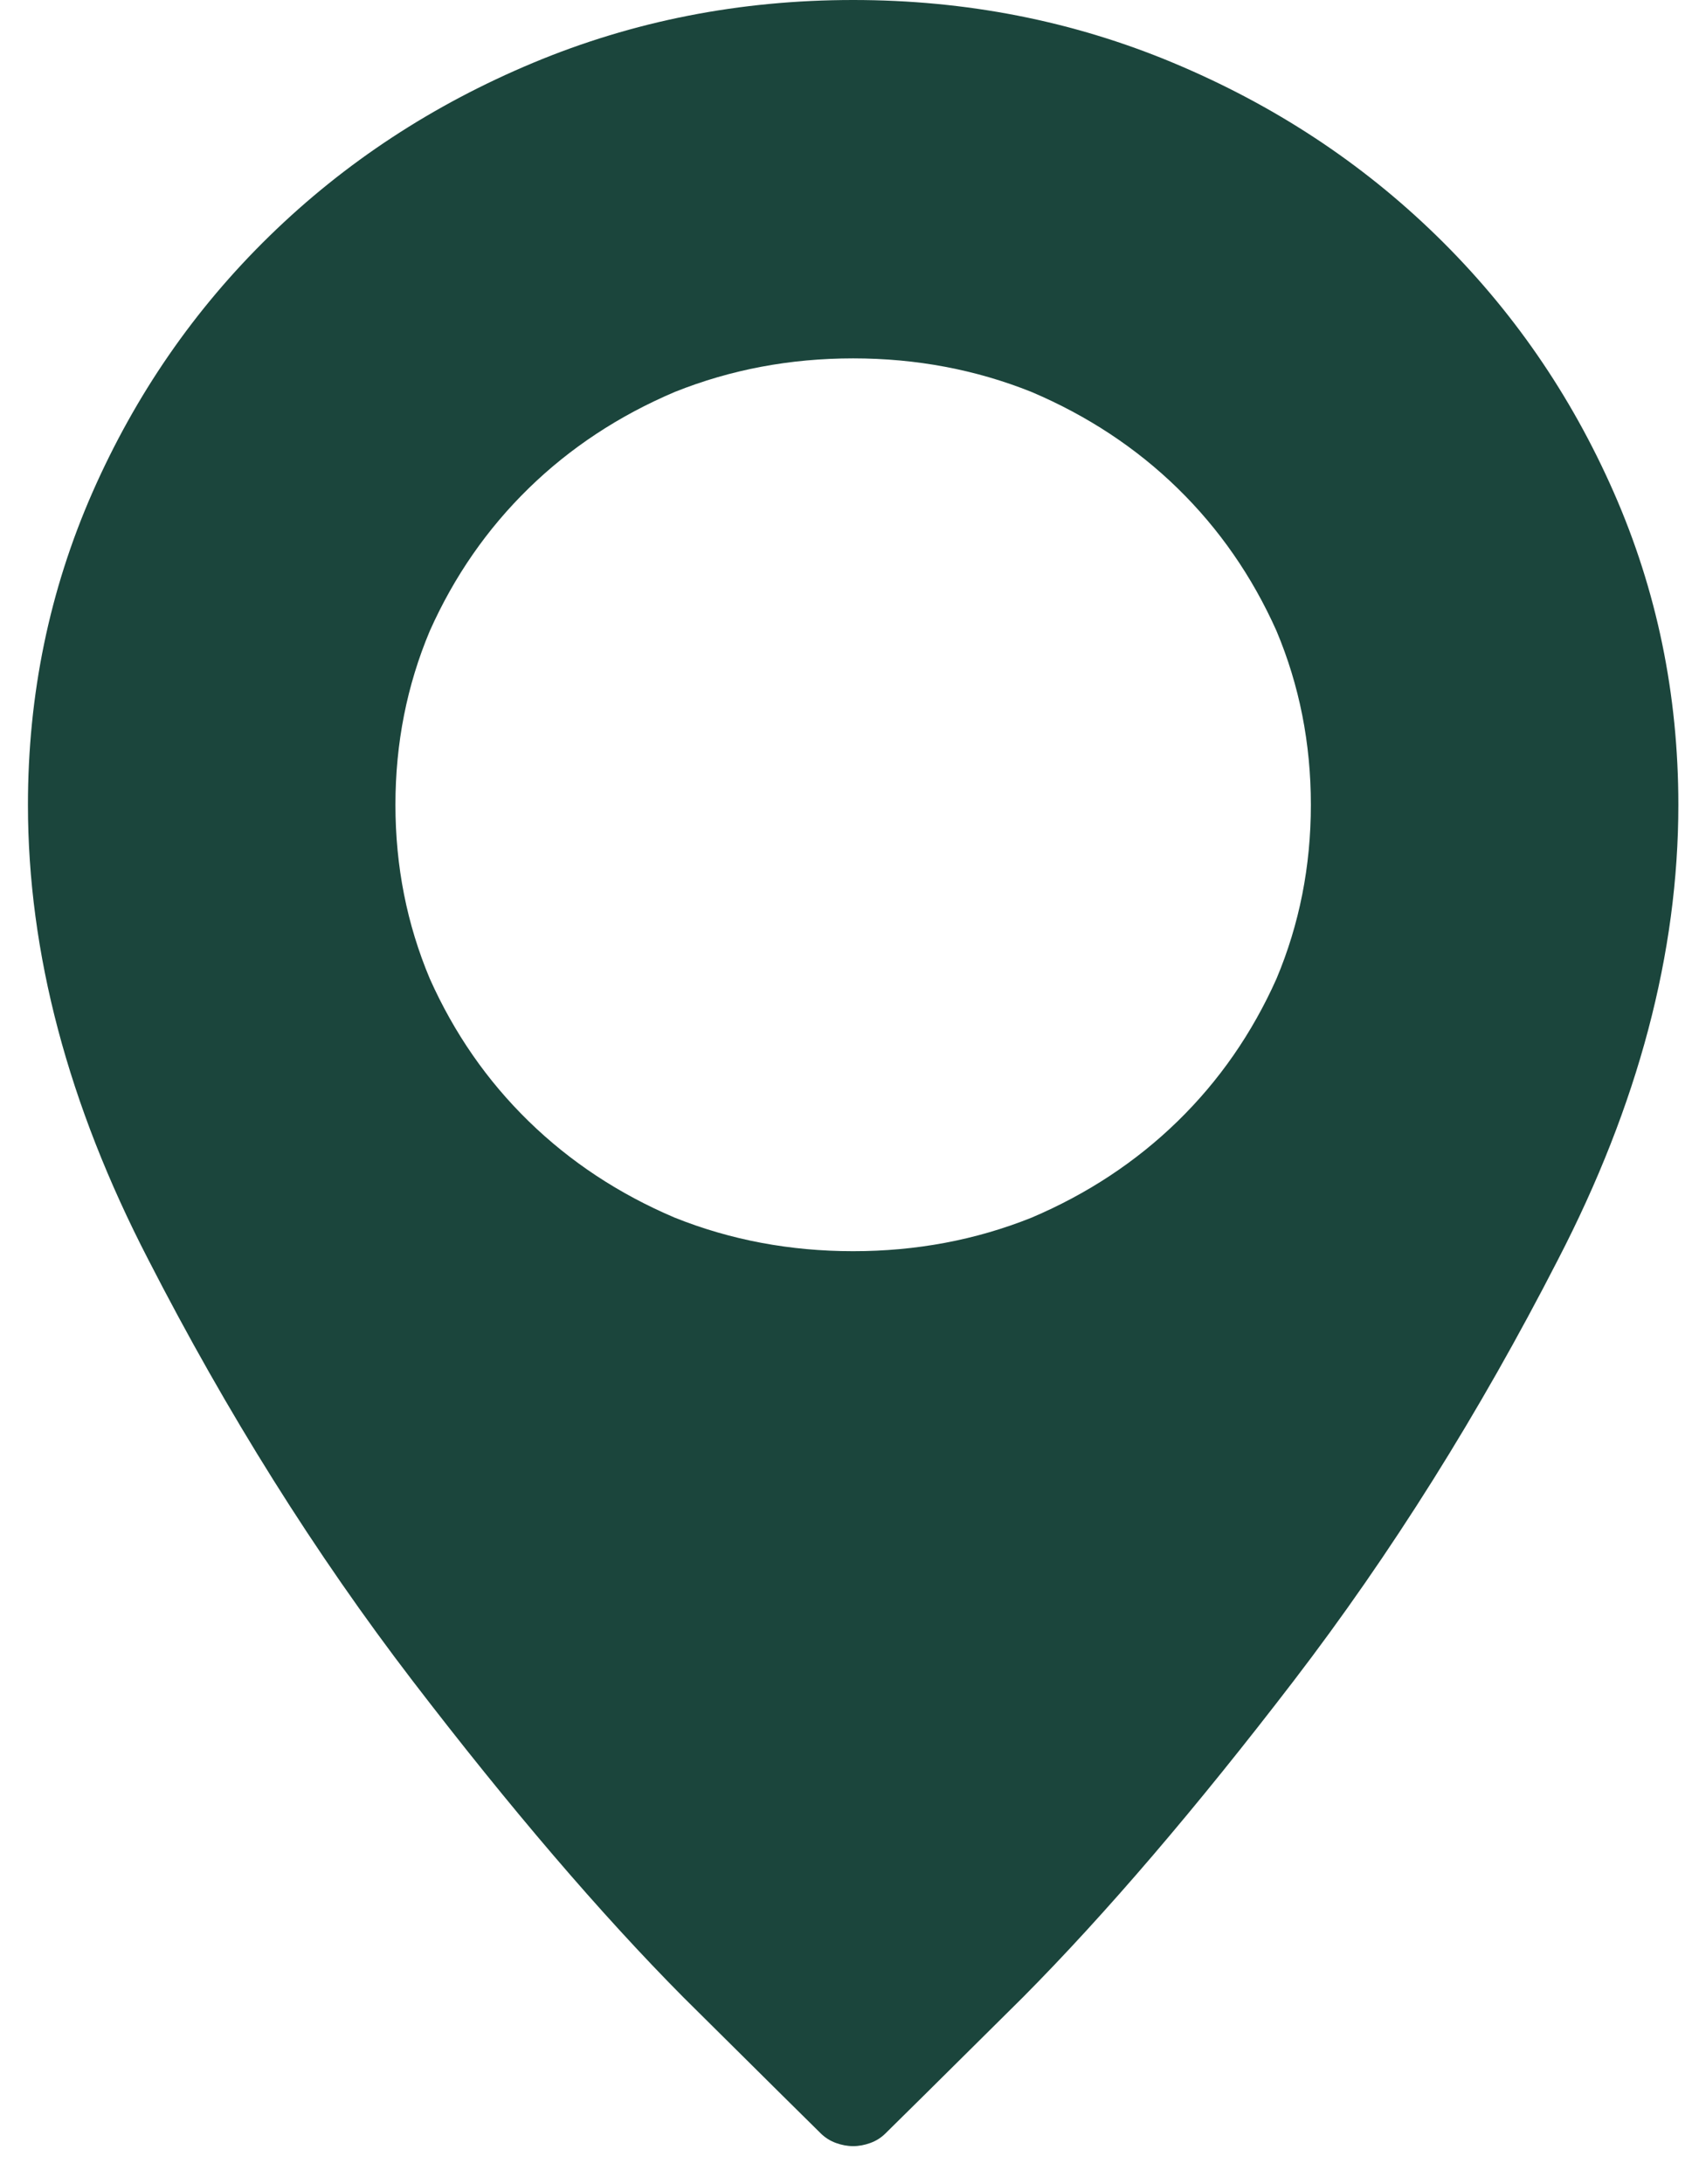 <svg width="31" height="40" viewBox="0 0 31 40" fill="none" xmlns="http://www.w3.org/2000/svg">
<path d="M15.631 0C13.557 0 11.602 0.384 9.764 1.152C7.927 1.92 6.319 2.975 4.941 4.319C3.563 5.662 2.481 7.23 1.693 9.021C0.906 10.813 0.512 12.719 0.512 14.741C0.512 17.453 1.247 20.23 2.717 23.071C4.161 25.886 5.775 28.458 7.56 30.787C9.345 33.115 10.998 35.048 12.521 36.583C14.069 38.119 14.909 38.95 15.04 39.078C15.119 39.155 15.211 39.213 15.316 39.251C15.421 39.289 15.526 39.309 15.631 39.309C15.736 39.309 15.841 39.289 15.946 39.251C16.051 39.213 16.143 39.155 16.221 39.078C16.353 38.95 17.193 38.119 18.741 36.583C20.264 35.048 21.917 33.115 23.702 30.787C25.487 28.458 27.101 25.886 28.545 23.071C30.015 20.23 30.75 17.453 30.75 14.741C30.75 12.719 30.356 10.813 29.568 9.021C28.781 7.23 27.698 5.662 26.32 4.319C24.942 2.975 23.334 1.92 21.497 1.152C19.66 0.384 17.704 0 15.631 0ZM15.631 22.917C14.476 22.917 13.387 22.713 12.363 22.303C11.339 21.868 10.447 21.279 9.686 20.537C8.925 19.795 8.321 18.925 7.875 17.927C7.455 16.929 7.245 15.867 7.245 14.741C7.245 13.615 7.455 12.553 7.875 11.555C8.321 10.557 8.925 9.687 9.686 8.944C10.447 8.202 11.339 7.614 12.363 7.179C13.387 6.769 14.476 6.564 15.631 6.564C16.786 6.564 17.875 6.769 18.899 7.179C19.922 7.614 20.815 8.202 21.576 8.944C22.337 9.687 22.941 10.557 23.387 11.555C23.807 12.553 24.017 13.615 24.017 14.741C24.017 15.867 23.807 16.929 23.387 17.927C22.941 18.925 22.337 19.795 21.576 20.537C20.815 21.279 19.922 21.868 18.899 22.303C17.875 22.713 16.786 22.917 15.631 22.917Z" fill="#1B453C"/>
</svg>

